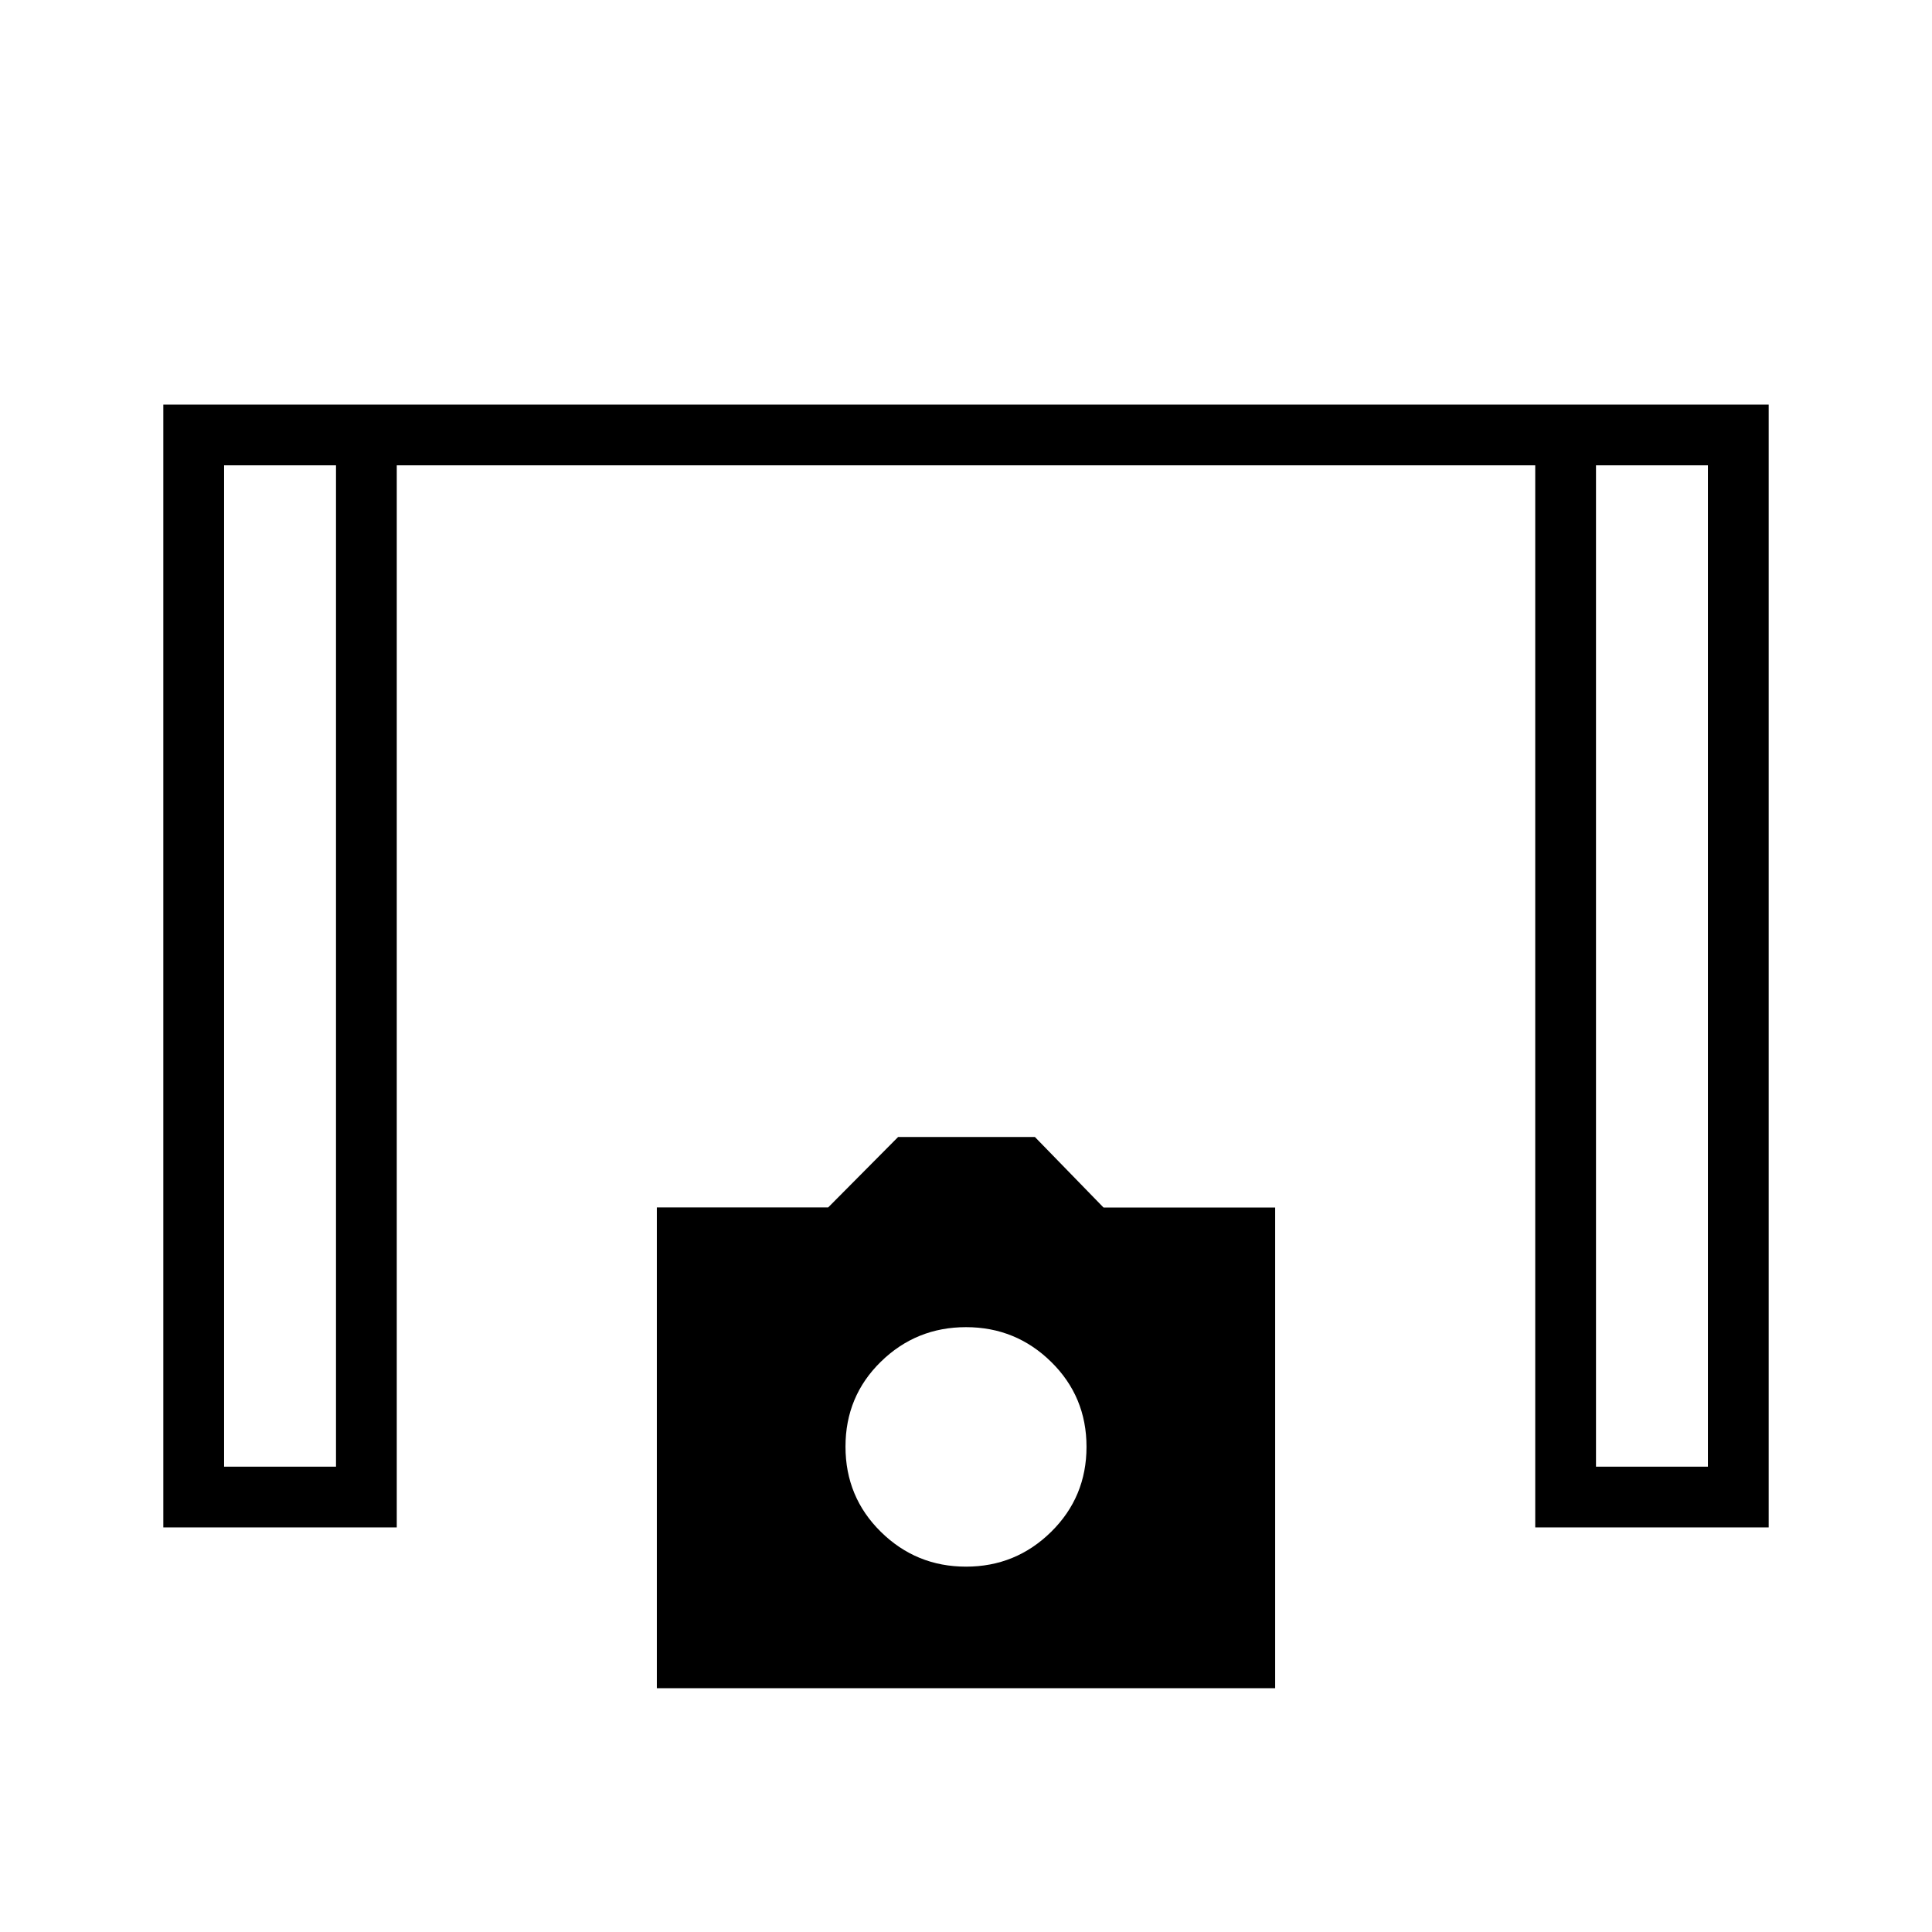 <svg xmlns="http://www.w3.org/2000/svg" height="48" viewBox="0 -960 960 960" width="48"><path d="M81.15-201.04v-557.92h797.7v557.92h-116v-527.73h-565.7v527.73h-116Zm30.2-30.19h55.61v-497.54h-55.61v497.54Zm681.69 0h55.61v-497.54h-55.61v497.54ZM326.38-121.15v-238.89h85.14l34.75-35h67.96l34.11 35.06h85.28v238.83H326.38ZM480-181.54q24.75 0 42.32-17.31 17.56-17.3 17.56-42.24t-17.56-42.19q-17.57-17.26-42.32-17.26t-42.32 17.18q-17.56 17.18-17.56 42.19 0 25.02 17.56 42.32 17.57 17.31 42.32 17.31ZM111.35-728.77h55.61-55.61Zm681.69 0h55.61-55.61Z"/></svg>